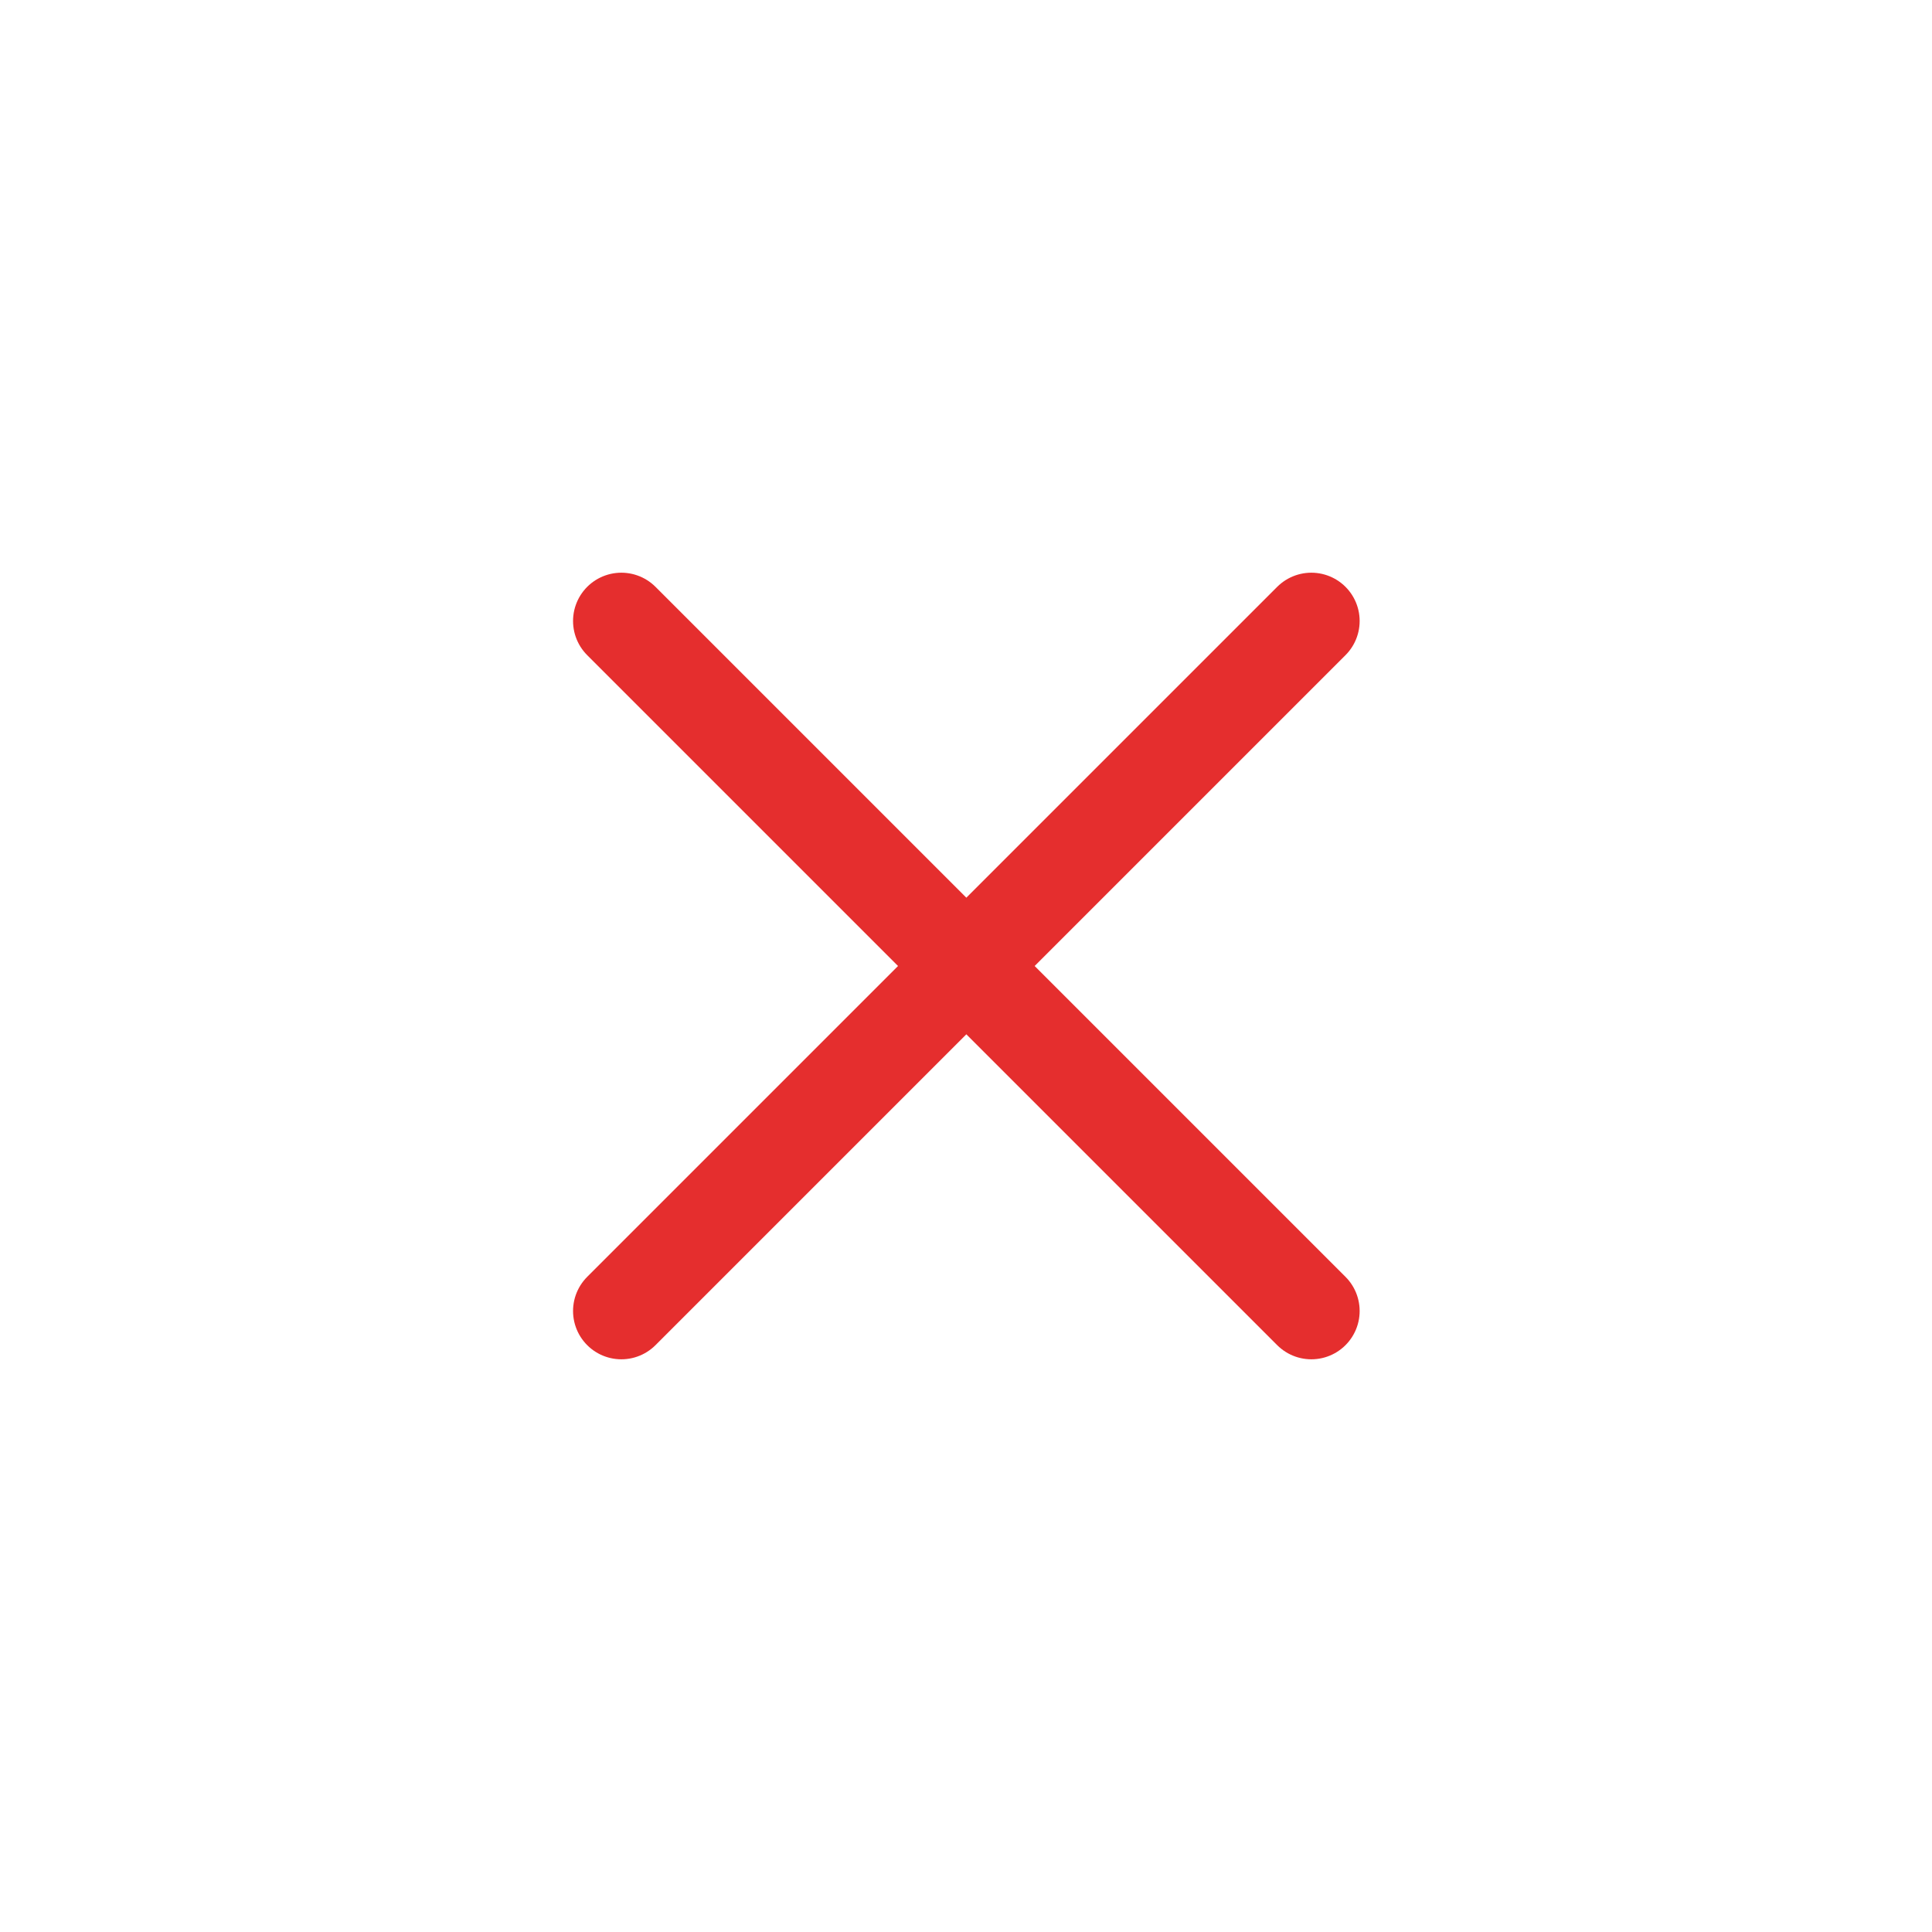 <svg xmlns="http://www.w3.org/2000/svg" xmlns:xlink="http://www.w3.org/1999/xlink" width="28" height="28" viewBox="0 0 28 28">
  <defs>
    <clipPath id="clip-icon-close_28-click">
      <rect width="28" height="28"/>
    </clipPath>
  </defs>
  <g id="icon-close_28-click" clip-path="url(#clip-icon-close_28-click)">
    <g id="icon-close">
      <rect id="占位" width="28" height="28" fill="none" opacity="0.325"/>
      <g id="组_512" data-name="组 512" transform="translate(9 9)">
        <path id="路径_20" data-name="路径 20" d="M320.9,855.721l10,10" transform="translate(-320.895 -855.721)" fill="none" stroke="#e52e2e" stroke-linecap="round" stroke-width="1.4"/>
        <path id="路径_21" data-name="路径 21" d="M330.9,855.721l-10,10" transform="translate(-320.895 -855.721)" fill="none" stroke="#e52e2e" stroke-linecap="round" stroke-width="1.4"/>
      </g>
    </g>
  </g>
</svg>
